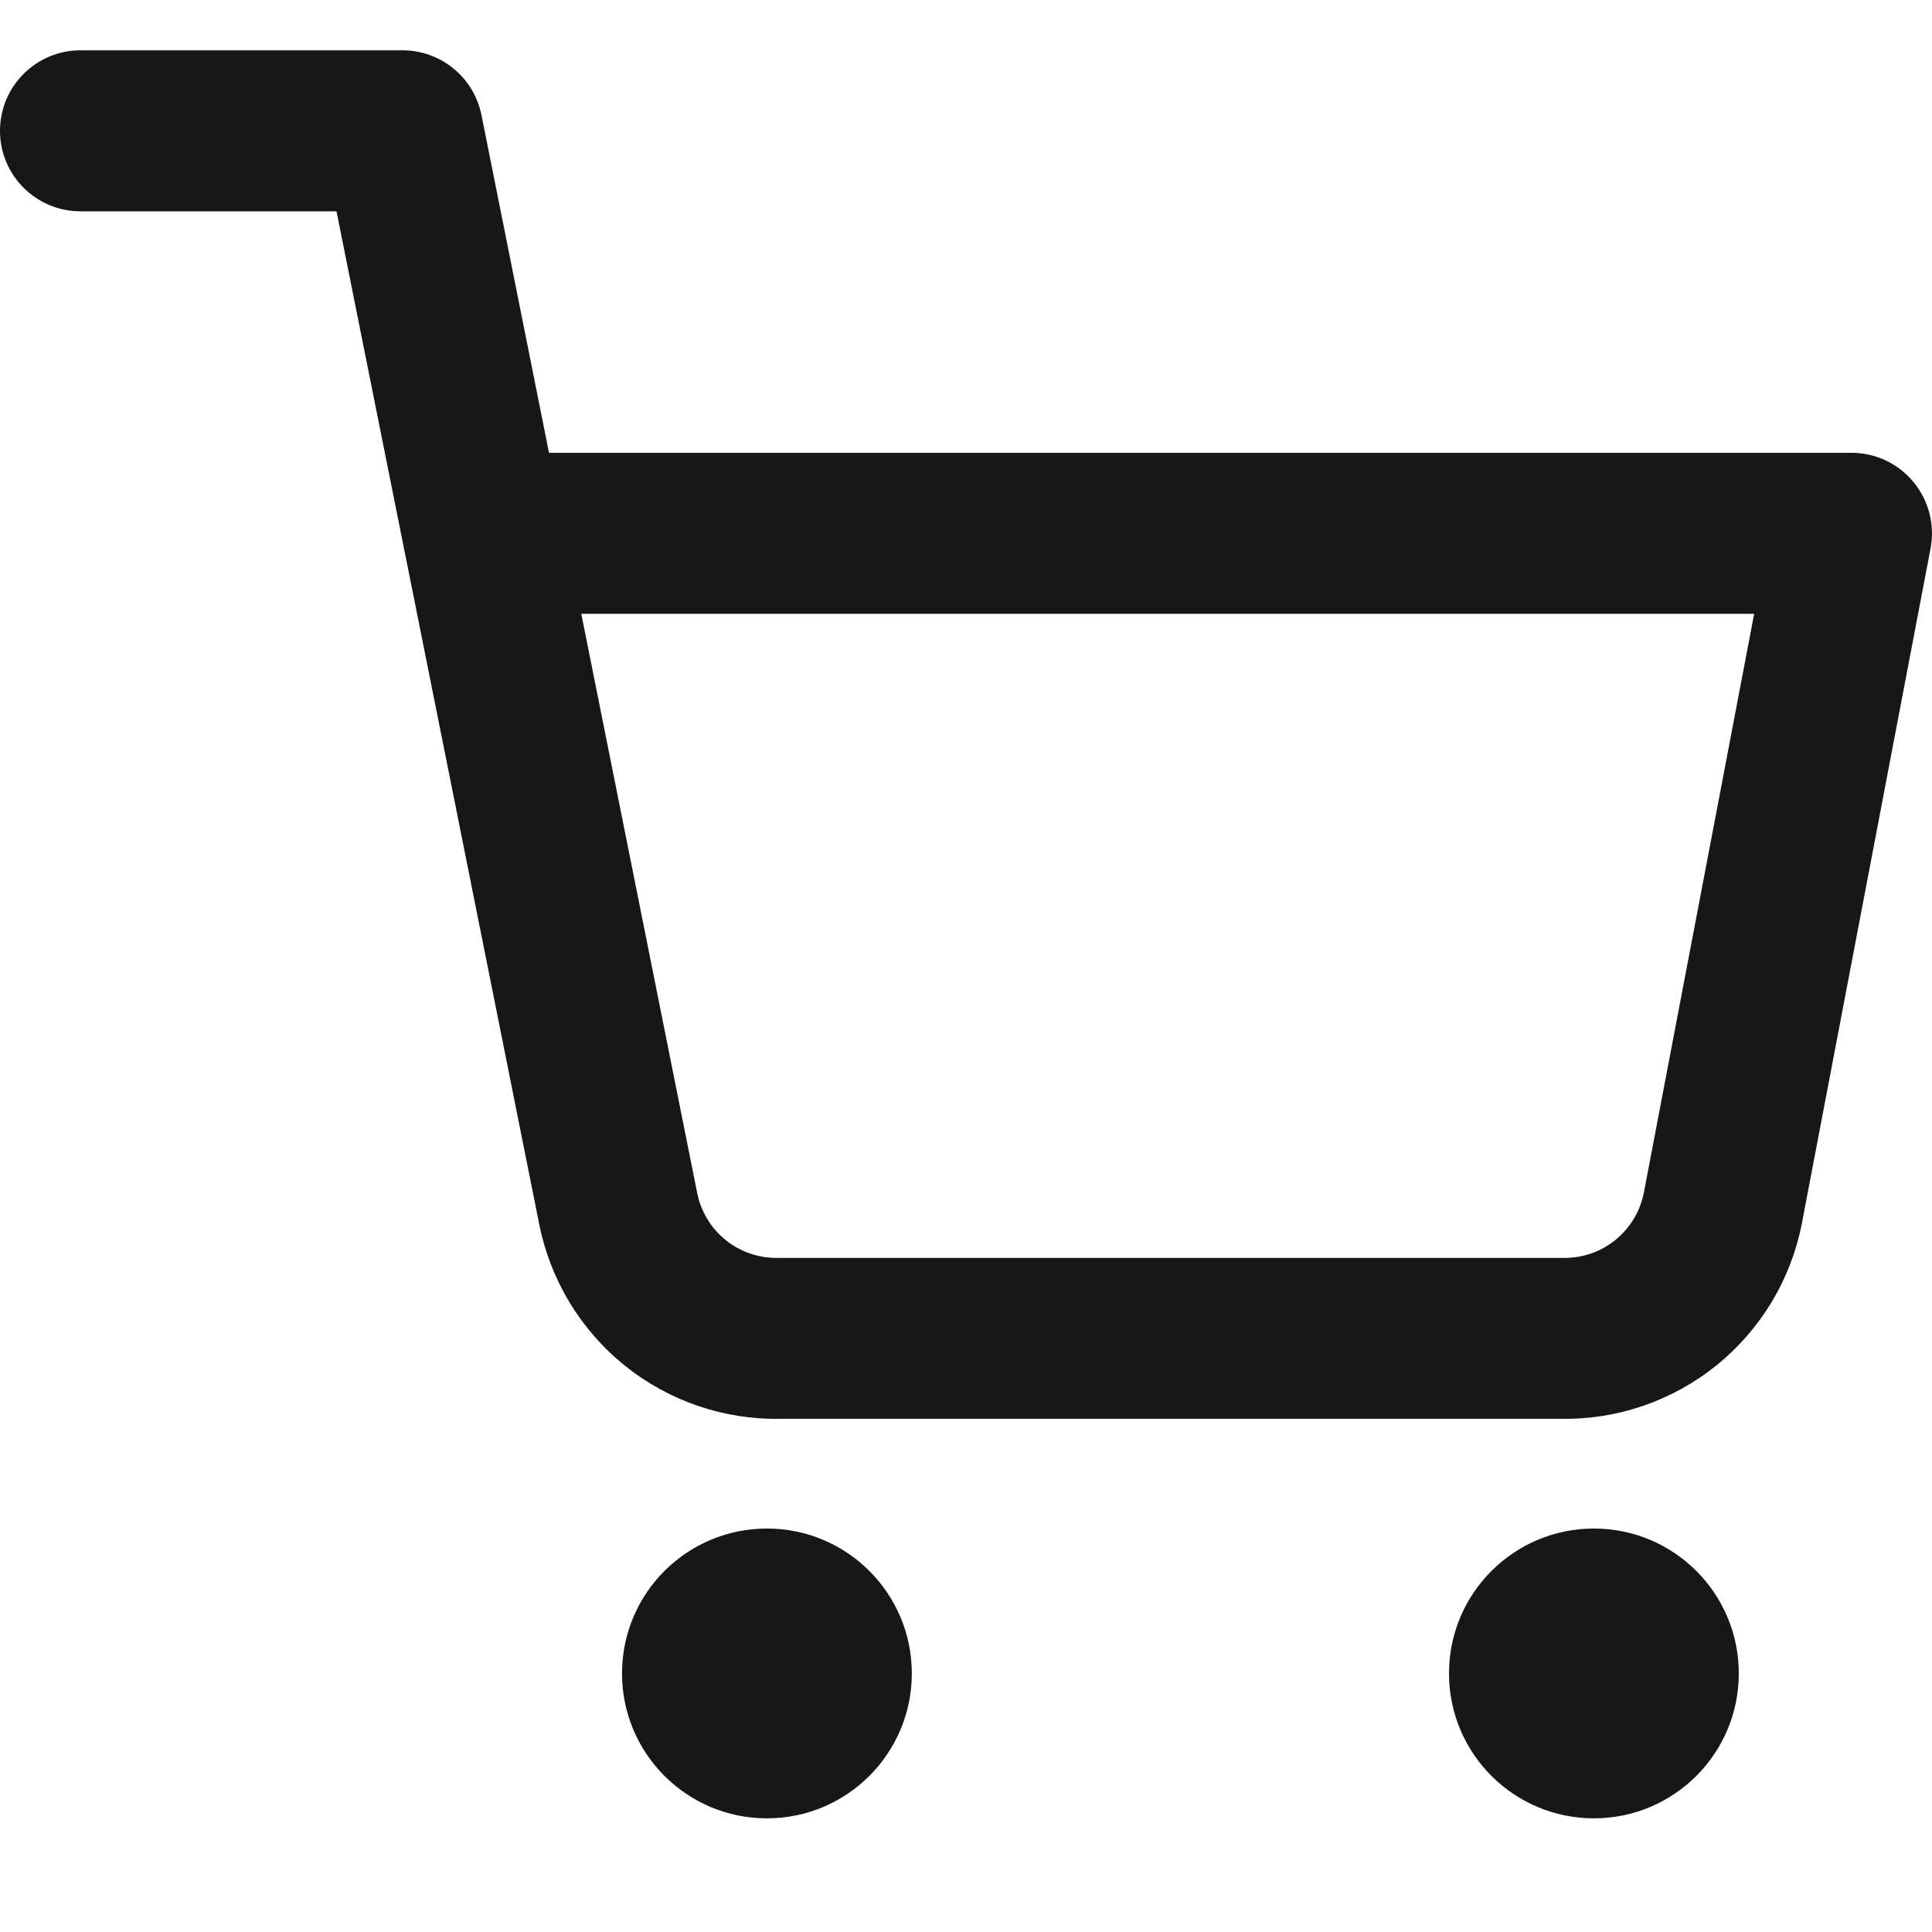 <svg width="24" height="24" viewBox="0 0 24 24" fill="none" xmlns="http://www.w3.org/2000/svg">
<path fill-rule="evenodd" clip-rule="evenodd" d="M7.727 20.788C7.727 19.794 8.532 18.988 9.527 18.988C10.521 18.988 11.327 19.794 11.327 20.788C11.327 21.782 10.521 22.588 9.527 22.588C8.532 22.588 7.727 21.782 7.727 20.788Z" fill="#171717"/>
<path fill-rule="evenodd" clip-rule="evenodd" d="M18 20.788C18 19.794 18.806 18.988 19.8 18.988C20.794 18.988 21.6 19.794 21.6 20.788C21.6 21.782 20.794 22.588 19.8 22.588C18.806 22.588 18 21.782 18 20.788Z" fill="#171717"/>
<path fill-rule="evenodd" clip-rule="evenodd" d="M0 1.625C0 1.073 0.448 0.625 1 0.625H5C5.477 0.625 5.887 0.962 5.981 1.429L6.82 5.625H23C23.298 5.625 23.581 5.758 23.77 5.988C23.96 6.218 24.038 6.52 23.982 6.813L22.381 15.21C22.244 15.901 21.868 16.521 21.32 16.963C20.774 17.402 20.092 17.637 19.391 17.625H9.689C8.988 17.637 8.306 17.402 7.76 16.963C7.212 16.521 6.837 15.901 6.699 15.211C6.699 15.211 6.699 15.211 6.699 15.211L5.029 6.865C5.022 6.837 5.016 6.809 5.012 6.781L4.18 2.625H1C0.448 2.625 0 2.178 0 1.625ZM7.221 7.625L8.661 14.821C8.707 15.051 8.832 15.258 9.015 15.405C9.197 15.552 9.426 15.63 9.661 15.626L9.68 15.626H19.4L19.419 15.626C19.654 15.63 19.883 15.552 20.065 15.405C20.247 15.258 20.372 15.053 20.419 14.824L21.791 7.625H7.221Z" fill="#171717"/>
</svg>
